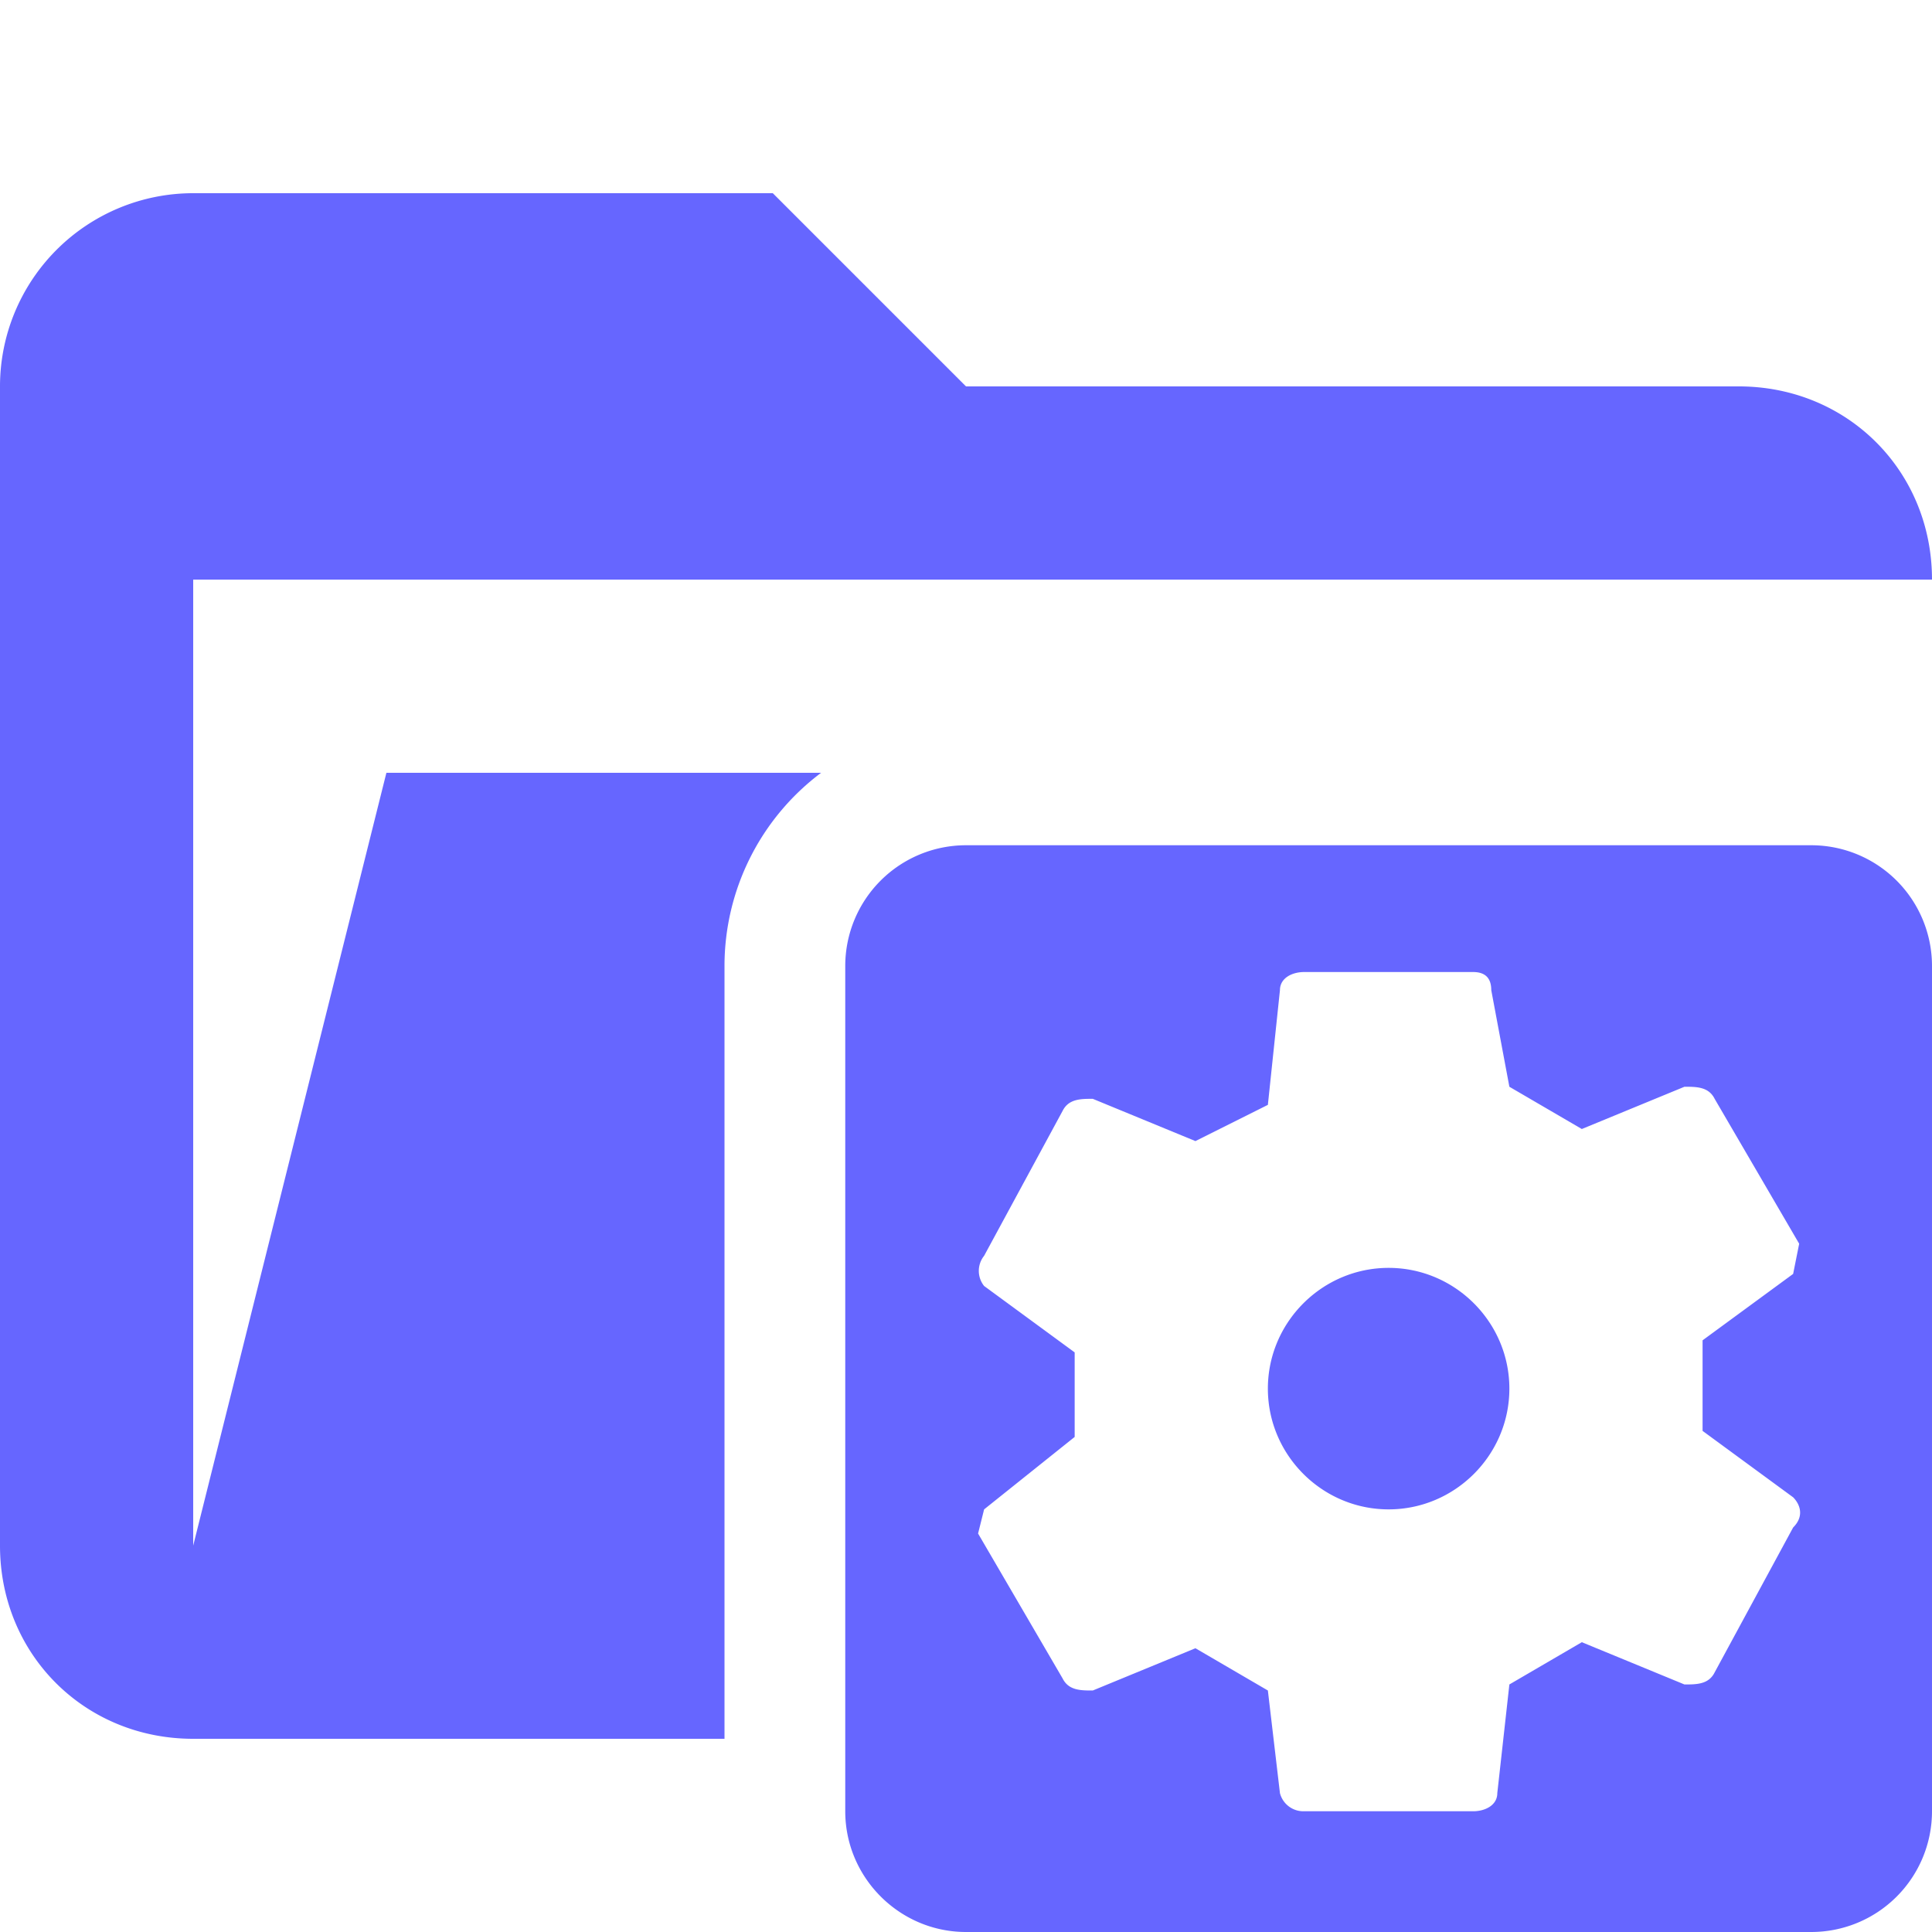 <svg xmlns="http://www.w3.org/2000/svg" viewBox="0 0 32 32"><path d="M12 16a4 4 0 0 1 1.6-3.2H6.4L3.2 25.6v-16H32c0-1.8-1.4-3.2-3.2-3.2H16l-3.2-3.2H3.2A3.2 3.2 0 0 0 0 6.4v19.2c0 1.8 1.4 3.2 3.2 3.2H12V16Z" fill="#66f"/><path d="M23 21c-1.1 0-2 .9-2 2s.9 2 2 2 2-.9 2-2-.9-2-2-2Zm7-7H16a2 2 0 0 0-2 2v14c0 1.1.9 2 2 2h14a2 2 0 0 0 2-2V16a2 2 0 0 0-2-2Zm-1.8 9v.7l1.5 1.1c.1.1.2.3 0 .5l-1.3 2.4c-.1.2-.3.2-.5.2l-1.7-.7-1.2.7-.2 1.8c0 .2-.2.3-.4.3h-2.8a.4.4 0 0 1-.4-.3L21 28l-1.2-.7-1.7.7c-.2 0-.4 0-.5-.2l-1.4-2.4.1-.4 1.5-1.2v-1.4l-1.5-1.1a.4.4 0 0 1 0-.5l1.3-2.4c.1-.2.3-.2.5-.2l1.7.7 1.2-.6.2-1.9c0-.2.2-.3.4-.3h2.8c.2 0 .3.1.3.3L25 18l1.2.7 1.7-.7c.2 0 .4 0 .5.2l1.4 2.4-.1.5-1.5 1.1v.7Z" fill="#66f"/></svg>